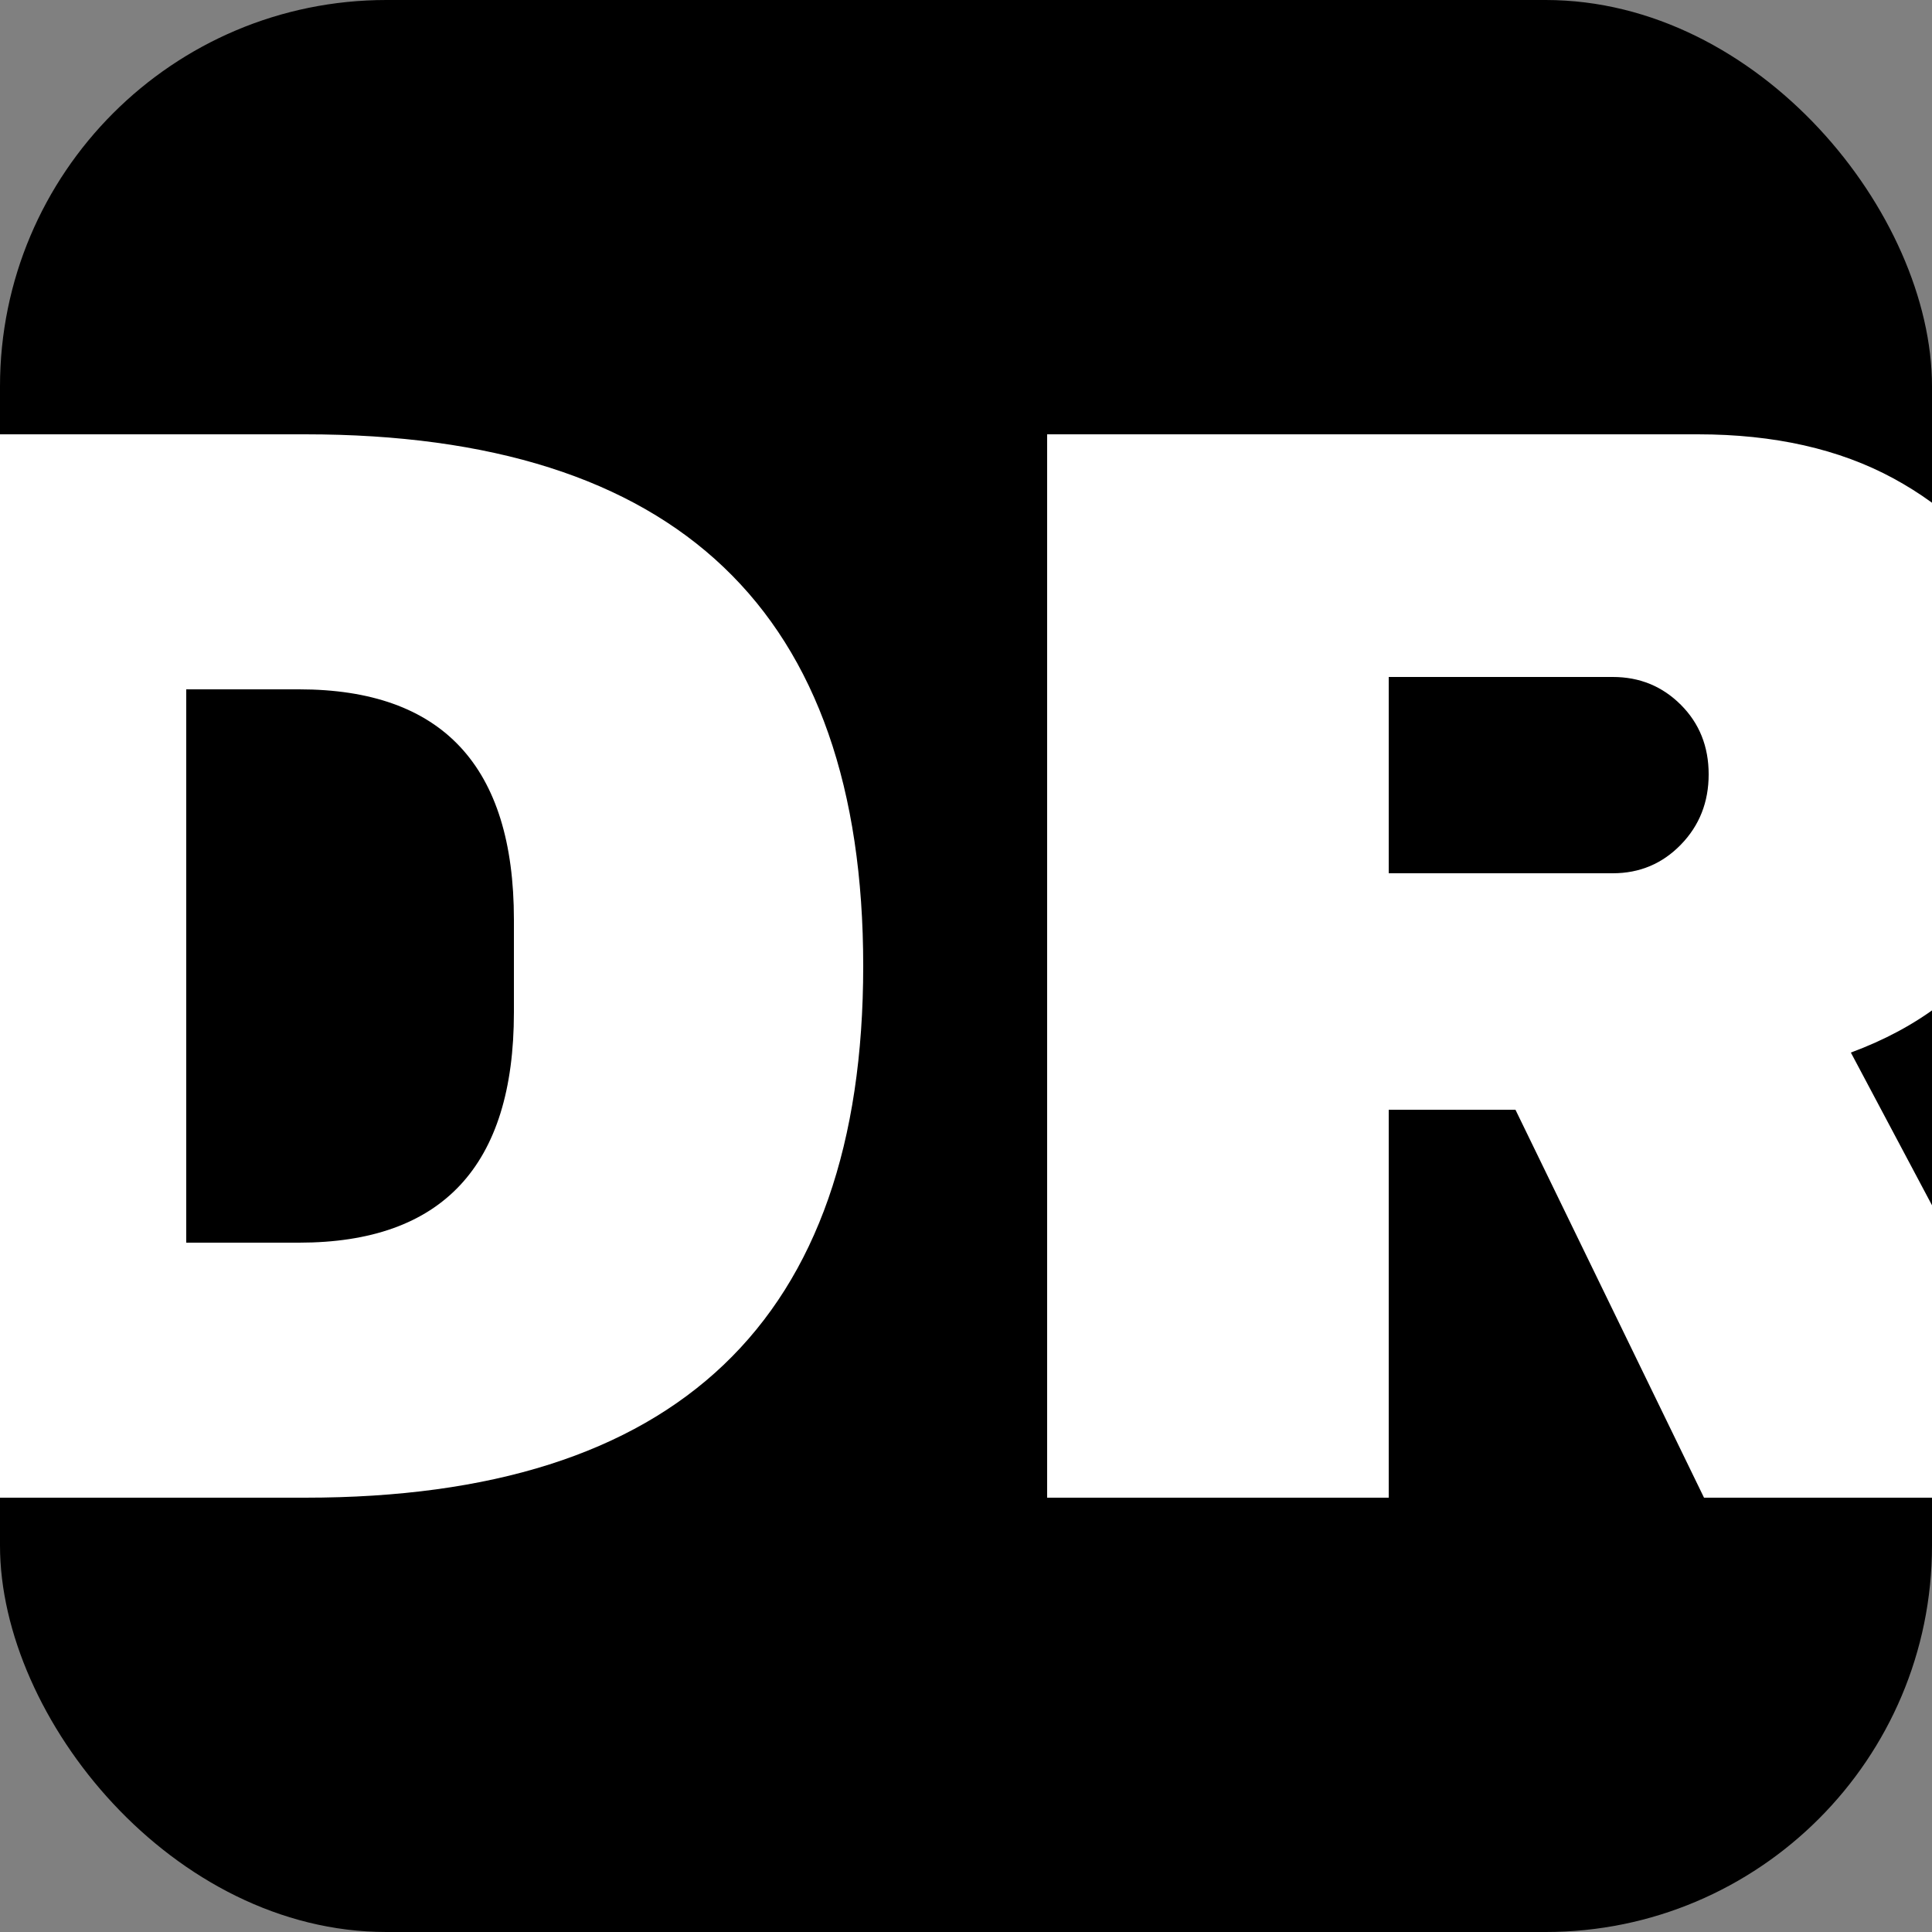 <svg xmlns="http://www.w3.org/2000/svg" width="256" height="256" viewBox="0 0 100 100"><rect x="0" y="0" width="100" height="100" fill="#808080" stroke="none"/><rect width="100" height="100" rx="20" fill="#000000"></rect><path fill="#fff" d="M15.80 22.48Q44.68 22.48 44.68 50L44.68 50Q44.68 77.52 15.80 77.52L15.80 77.52L-8.04 77.52L-8.04 22.48L15.80 22.48ZM9.64 35.68L9.64 64.32L15.48 64.32Q26.60 64.32 26.60 52.40L26.60 52.40L26.60 47.60Q26.60 35.68 15.48 35.68L15.48 35.68L9.64 35.68ZM106.44 39.36Q106.44 44.40 103.72 48.48Q101 52.56 95.80 54.48L95.80 54.48L108.04 77.52L88.20 77.52L78.44 57.44L71.88 57.44L71.88 77.52L54.20 77.52L54.20 22.48L87.88 22.48Q93.80 22.48 98 24.76Q102.20 27.04 104.32 30.92Q106.44 34.80 106.44 39.36L106.44 39.36ZM88.44 40.08Q88.44 37.92 87 36.48Q85.56 35.04 83.48 35.04L83.48 35.04L71.88 35.04L71.88 45.20L83.48 45.20Q85.56 45.20 87 43.72Q88.44 42.24 88.44 40.08L88.44 40.08Z"></path></svg>